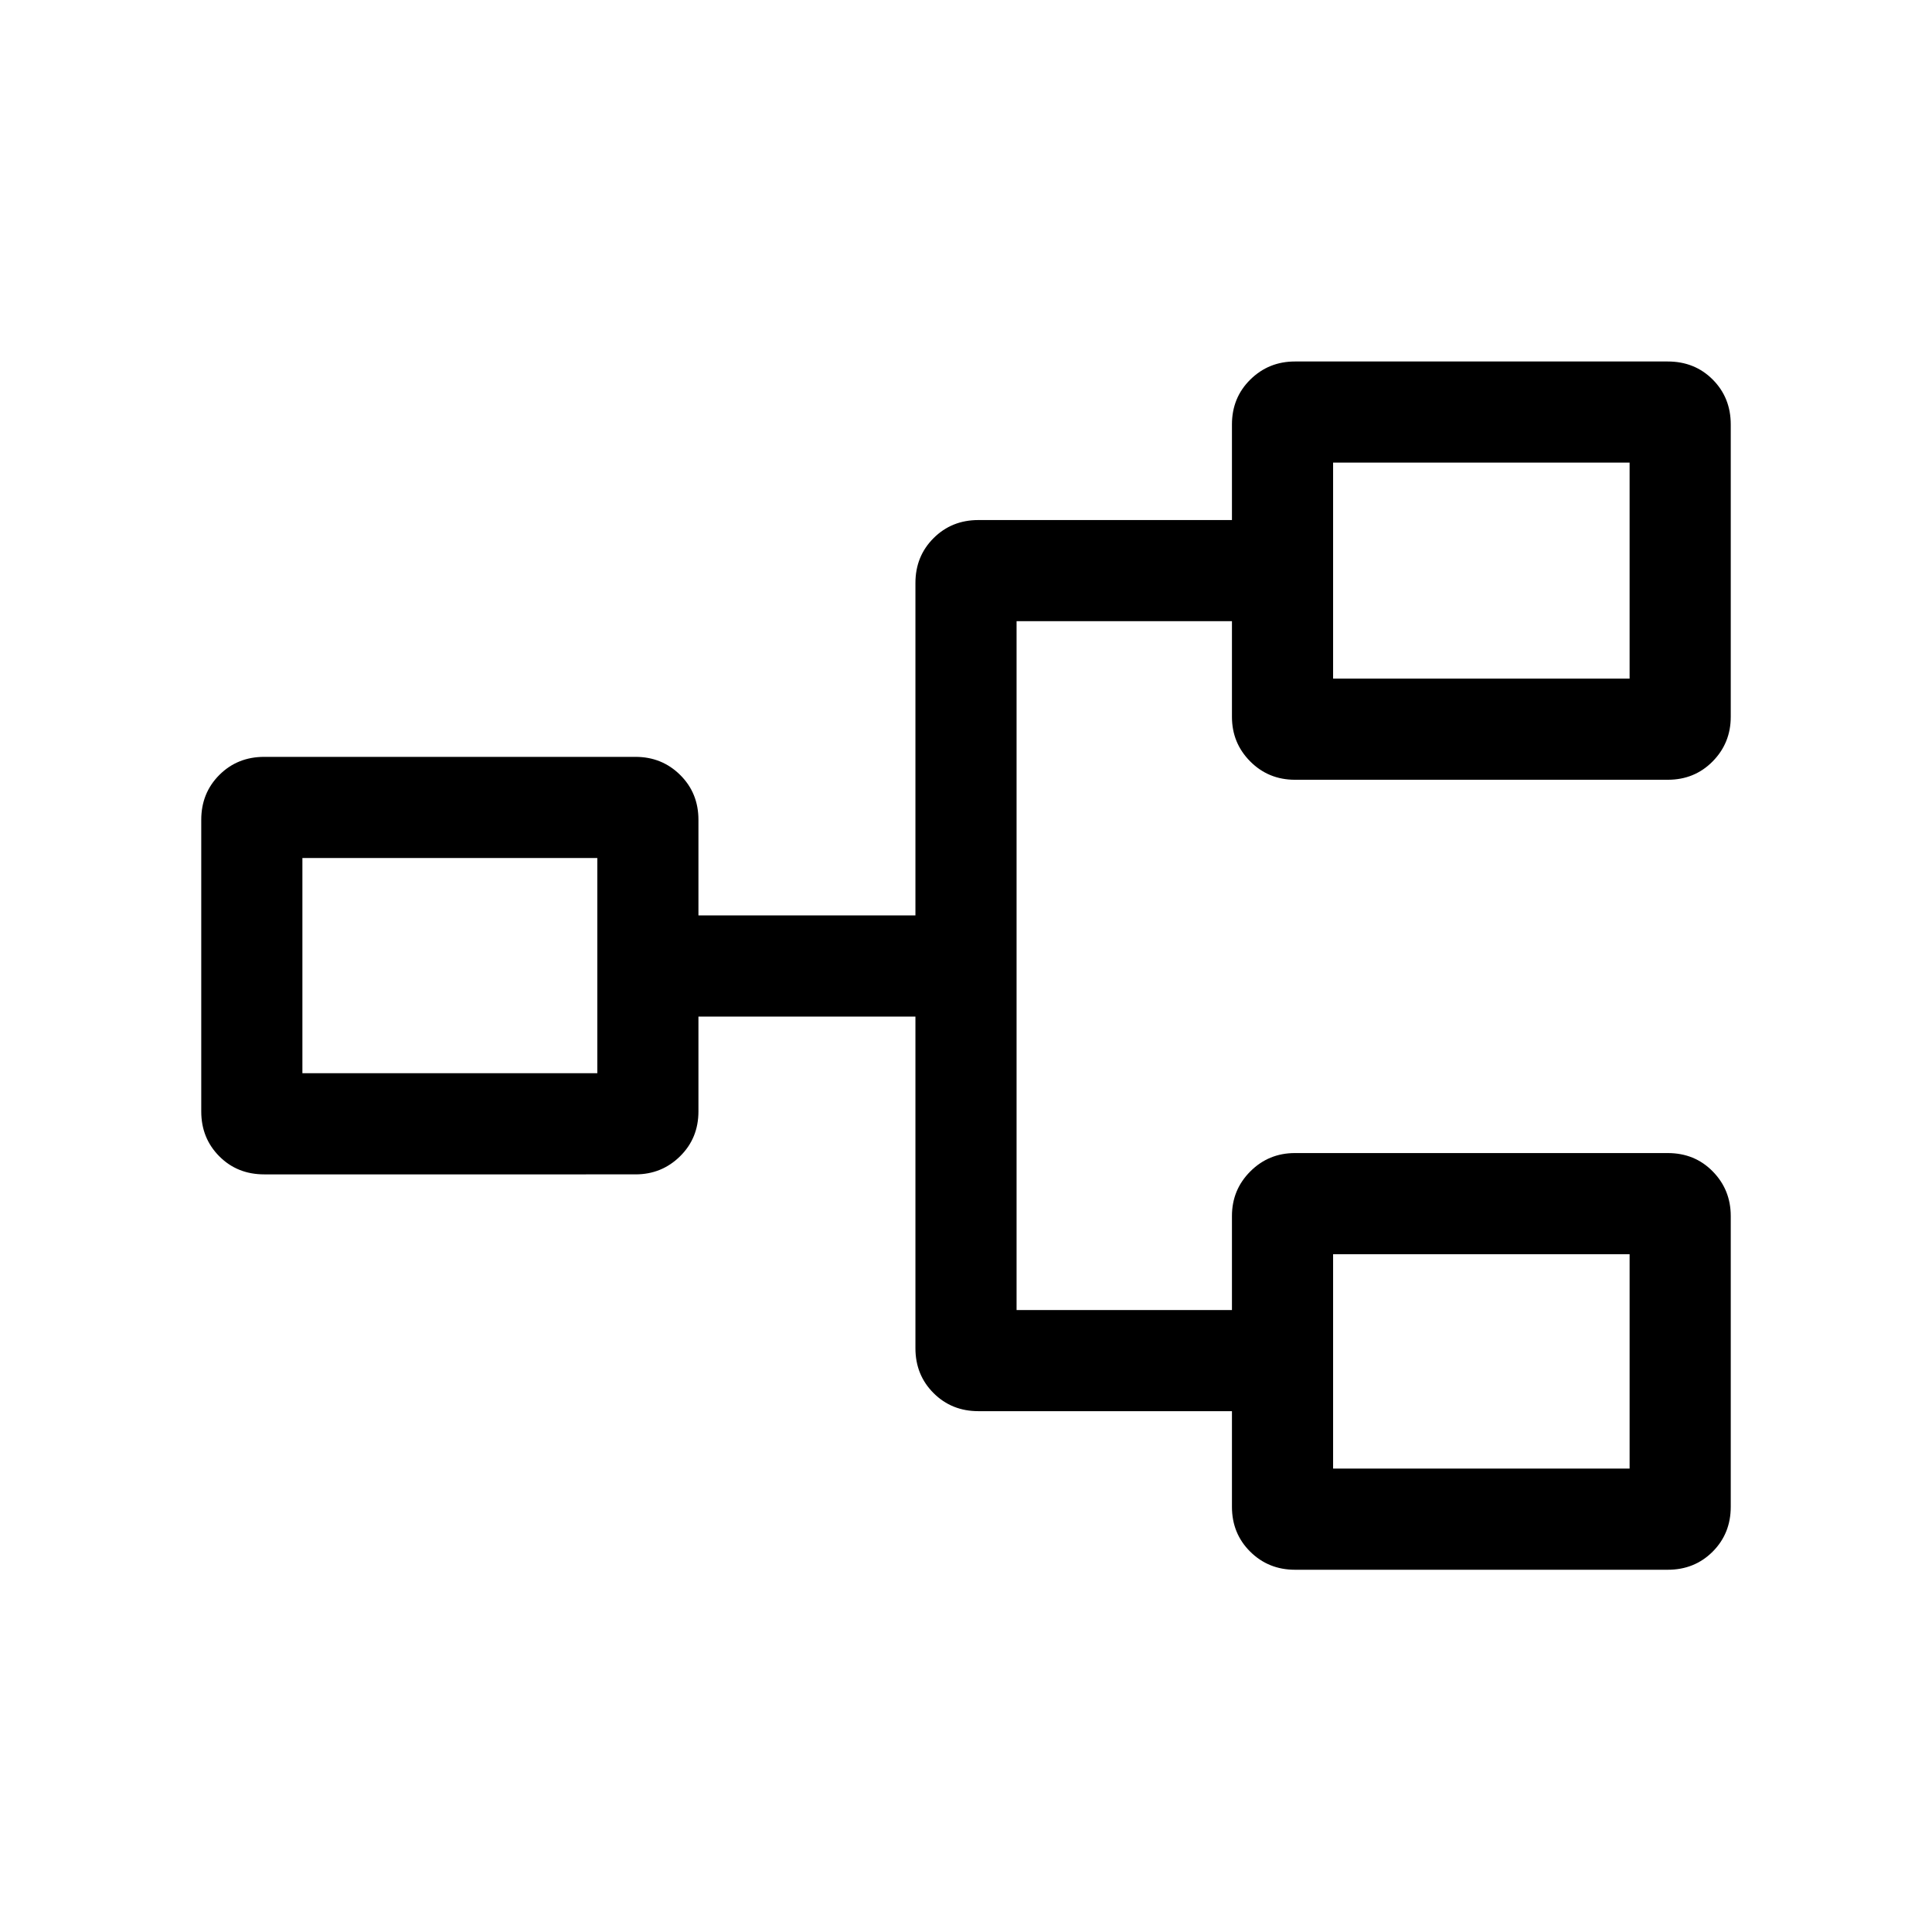 <svg xmlns="http://www.w3.org/2000/svg" height="40" viewBox="0 -960 960 960" width="40"><path d="M643.47-180q-13.17 0-22.25-8.99-9.07-9-9.07-22.29v-47.52h-126q-13.29 0-22.28-8.99-9-8.99-9-22.29v-164.79H347.05v47.13q0 13.29-9.12 22.28-9.12 9-22.16 9H131.29q-13.4 0-22.34-9-8.95-8.99-8.95-22.28v-144.9q0-13.3 8.99-22.29 9-8.99 22.29-8.99h184.49q13.14 0 22.21 8.99t9.07 22.29v47.51h107.82v-165.18q0-13.29 9-22.28 8.99-9 22.28-9h126v-47.51q0-13.3 9.12-22.29 9.12-8.99 22.17-8.99h185.24q13.43 0 22.37 8.99Q860-762.4 860-749.1v145.28q0 13.04-8.99 22.16-9 9.12-22.29 9.12H643.47q-13.17 0-22.25-9.12-9.07-9.12-9.07-22.16v-47.51H505.13v342.28h107.02v-46.72q0-13.04 9.12-22.16 9.12-9.12 22.17-9.12h185.24q13.43 0 22.37 9.12 8.95 9.12 8.95 22.16v144.49q0 13.29-8.99 22.29-9 8.99-22.29 8.99H643.47Zm18.94-50.26h147.33V-336.8H662.41v106.54ZM150.26-426.72H296.8v-106.95H150.26v106.95Zm512.15-196.07h147.33v-107.34H662.41v107.34Zm0 392.53V-336.8v106.54ZM296.8-426.72v-106.95 106.95Zm365.61-196.07v-107.34 107.34Z"/></svg>